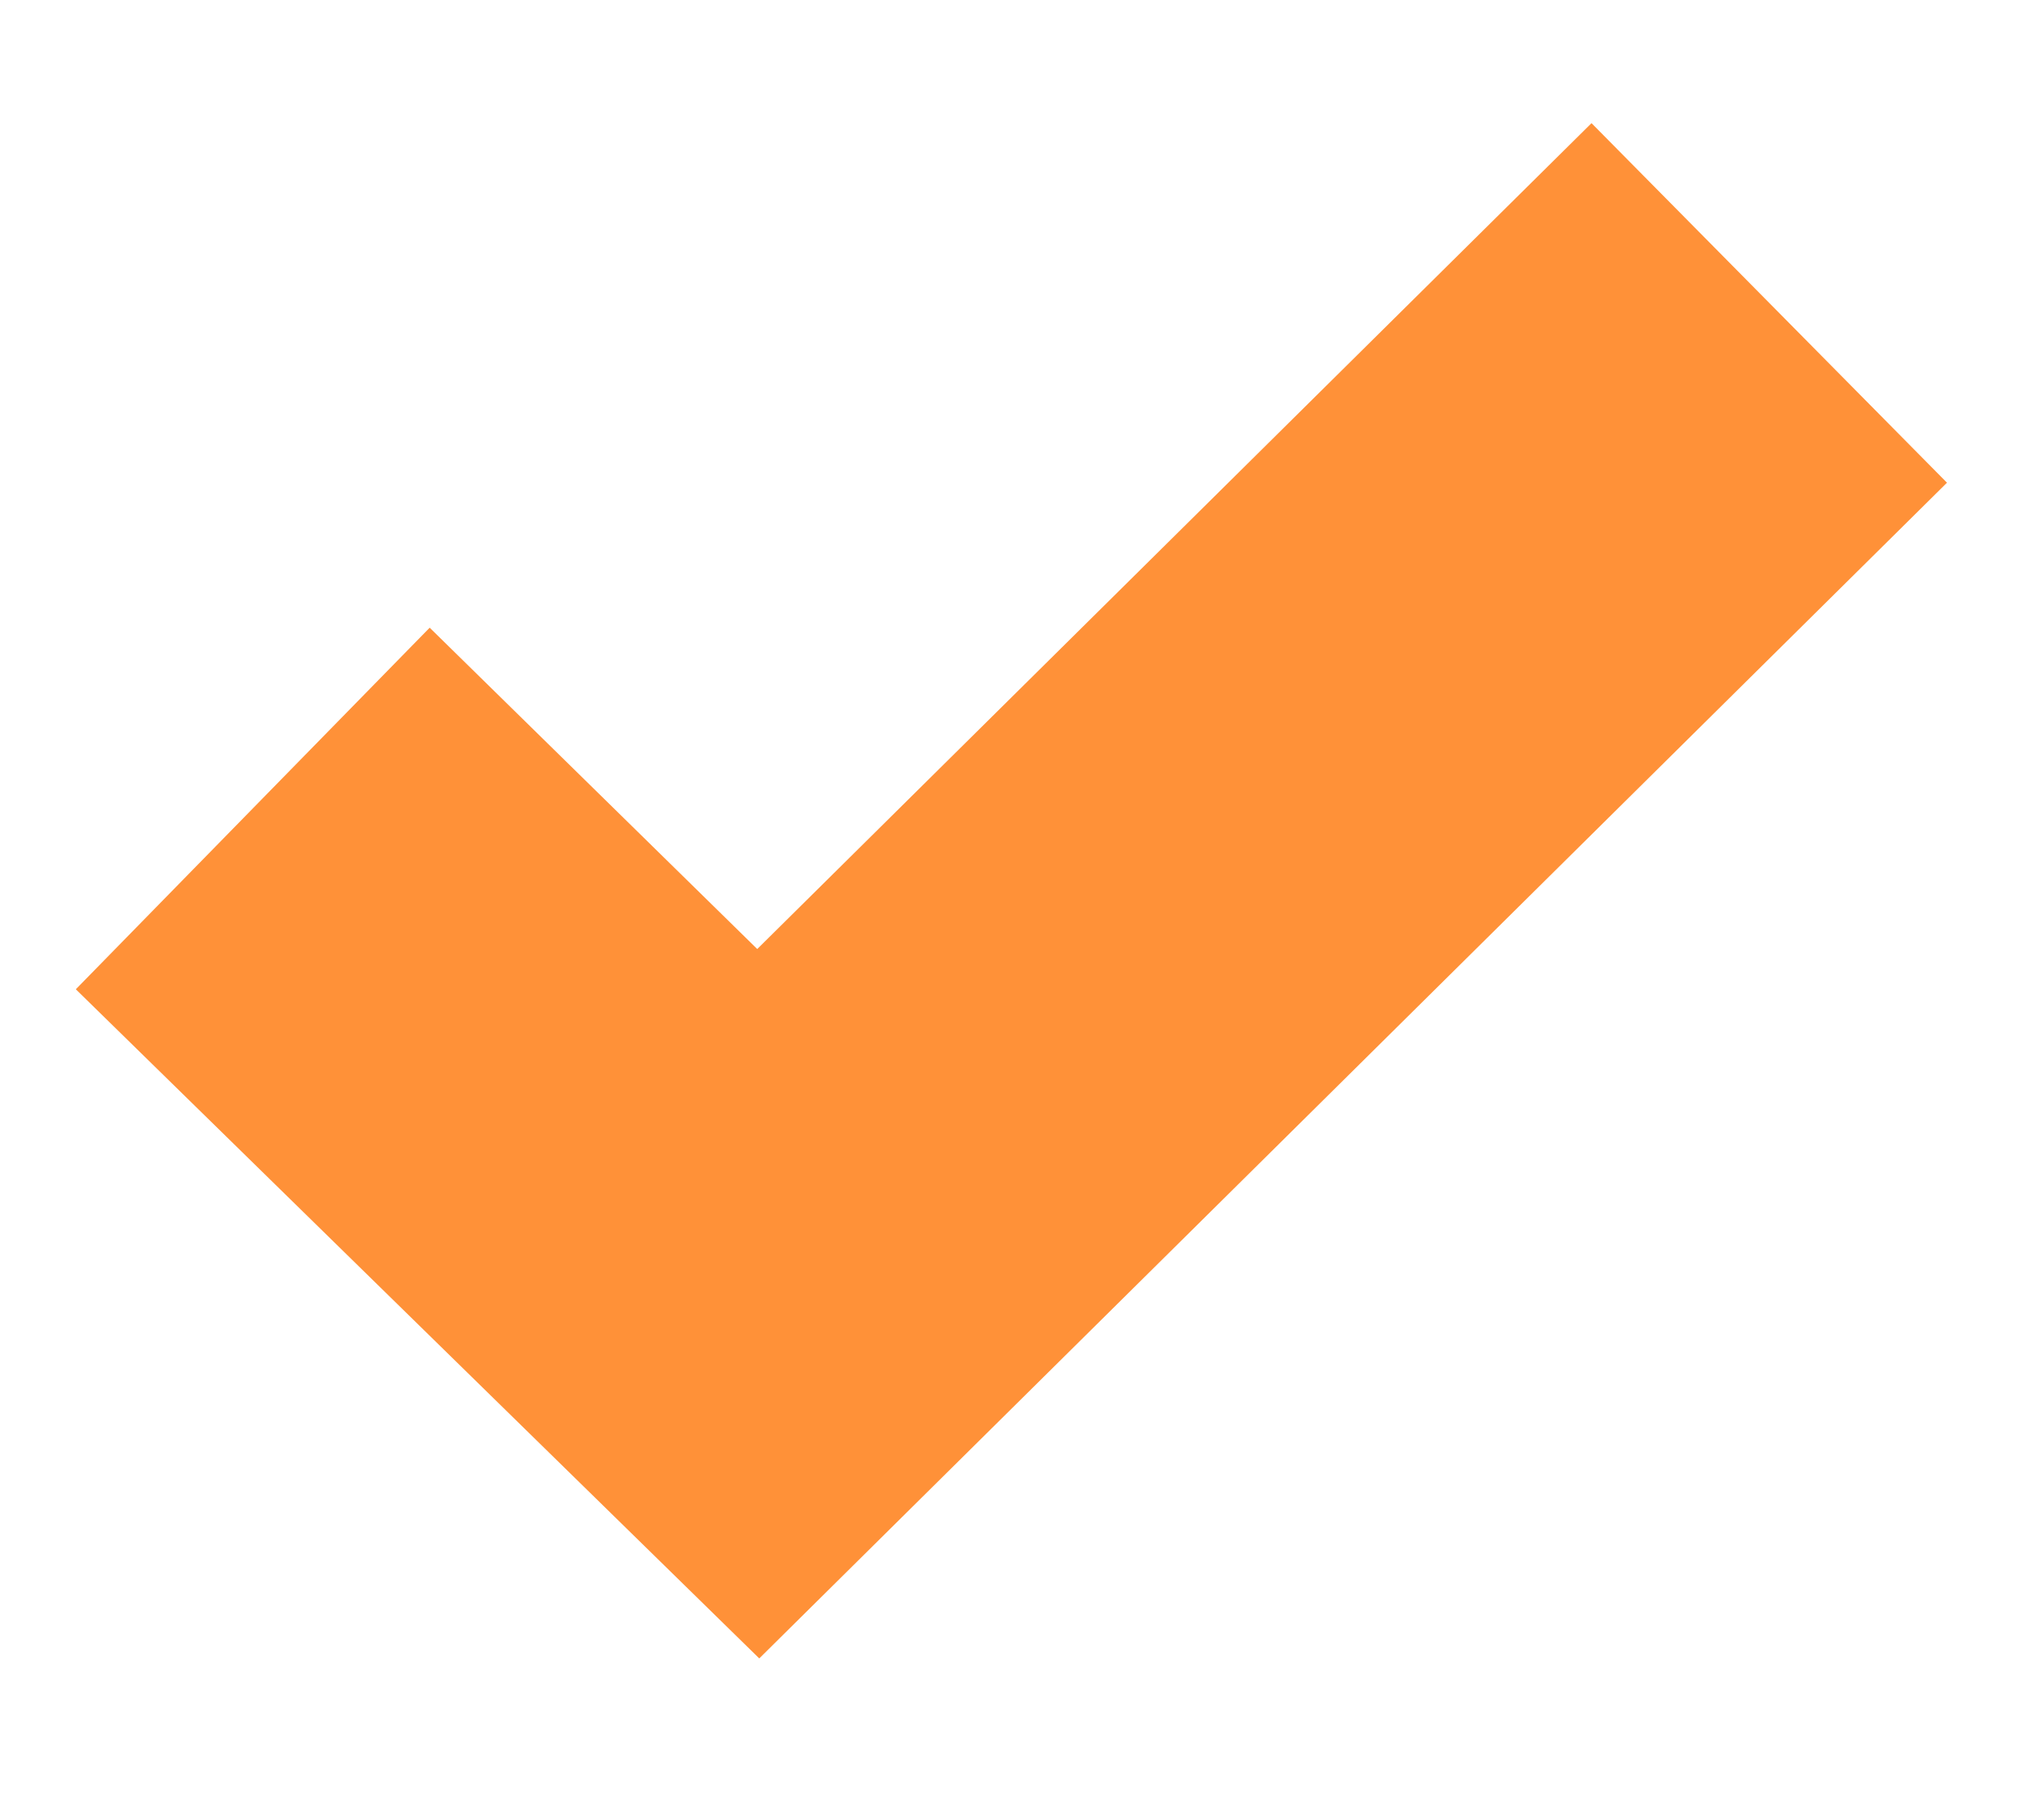 <svg width="10" height="9" viewBox="0 0 10 9" fill="none" xmlns="http://www.w3.org/2000/svg">
<path d="M3.745 4.693L2.125 3.104L0.375 4.892L3.755 8.201L9.629 2.387L7.871 0.609L3.745 4.693Z" fill="#FF9138"/>
</svg>
